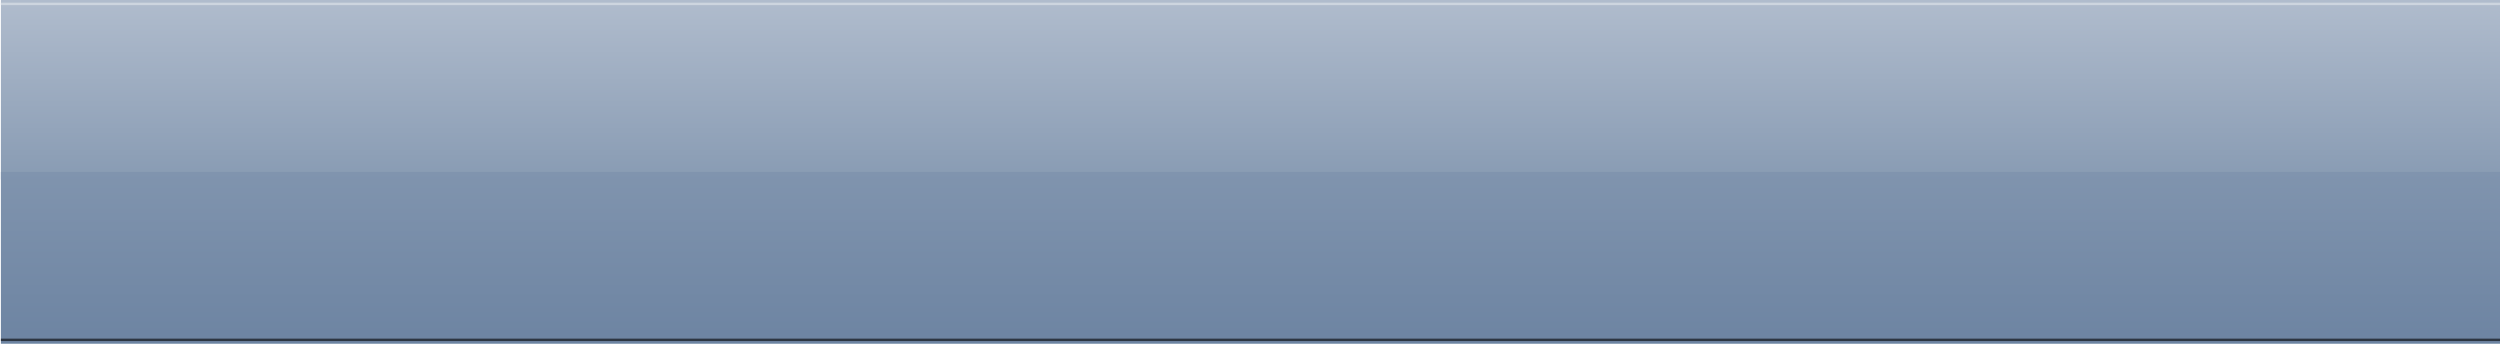 <?xml version="1.0" encoding="UTF-8" standalone="no"?>
<!-- Created with Inkscape (http://www.inkscape.org/) -->
<svg
   xmlns:dc="http://purl.org/dc/elements/1.1/"
   xmlns:cc="http://creativecommons.org/ns#"
   xmlns:rdf="http://www.w3.org/1999/02/22-rdf-syntax-ns#"
   xmlns:svg="http://www.w3.org/2000/svg"
   xmlns="http://www.w3.org/2000/svg"
   xmlns:xlink="http://www.w3.org/1999/xlink"
   xmlns:sodipodi="http://sodipodi.sourceforge.net/DTD/sodipodi-0.dtd"
   xmlns:inkscape="http://www.inkscape.org/namespaces/inkscape"
   width="320"
   height="44"
   id="svg2"
   sodipodi:version="0.32"
   inkscape:version="0.46"
   version="1.0"
   sodipodi:docname="TopBar_DarkBlue.svg"
   inkscape:output_extension="org.inkscape.output.svg.inkscape"
   inkscape:export-filename="C:\Documents and Settings\rupppau\デスクトップ\TopBar_DarkBlue.png"
   inkscape:export-xdpi="90"
   inkscape:export-ydpi="90">
  <defs
     id="defs4">
    <linearGradient
       inkscape:collect="always"
       id="linearGradient3255">
      <stop
         style="stop-color:#2d3642;stop-opacity:1;"
         offset="0"
         id="stop3257" />
      <stop
         style="stop-color:#2d3642;stop-opacity:0;"
         offset="1"
         id="stop3259" />
    </linearGradient>
    <linearGradient
       id="linearGradient3243">
      <stop
         style="stop-color:#8094ae;stop-opacity:1;"
         offset="0"
         id="stop3245" />
      <stop
         style="stop-color:#6d84a2;stop-opacity:1;"
         offset="1"
         id="stop3247" />
    </linearGradient>
    <linearGradient
       id="linearGradient3235">
      <stop
         style="stop-color:#b0bccd;stop-opacity:1;"
         offset="0"
         id="stop3237" />
      <stop
         style="stop-color:#889bb3;stop-opacity:1;"
         offset="1"
         id="stop3239" />
    </linearGradient>
    <linearGradient
       id="linearGradient3227">
      <stop
         style="stop-color:#aebbcb;stop-opacity:1;"
         offset="0"
         id="stop3229" />
      <stop
         style="stop-color:#6e84a2;stop-opacity:0.392;"
         offset="1"
         id="stop3231" />
    </linearGradient>
    <inkscape:perspective
       sodipodi:type="inkscape:persp3d"
       inkscape:vp_x="0 : 526.18109 : 1"
       inkscape:vp_y="0 : 1000 : 0"
       inkscape:vp_z="744.09448 : 526.18109 : 1"
       inkscape:persp3d-origin="372.04724 : 350.78739 : 1"
       id="perspective10" />
    <inkscape:perspective
       id="perspective2449"
       inkscape:persp3d-origin="372.04724 : 350.78739 : 1"
       inkscape:vp_z="744.09448 : 526.18109 : 1"
       inkscape:vp_y="0 : 1000 : 0"
       inkscape:vp_x="0 : 526.18109 : 1"
       sodipodi:type="inkscape:persp3d" />
    <linearGradient
       inkscape:collect="always"
       xlink:href="#linearGradient3235"
       id="linearGradient3249"
       x1="254"
       y1="0"
       x2="254"
       y2="23"
       gradientUnits="userSpaceOnUse" />
    <linearGradient
       inkscape:collect="always"
       xlink:href="#linearGradient3243"
       id="linearGradient3253"
       gradientUnits="userSpaceOnUse"
       x1="254"
       y1="0"
       x2="254"
       y2="23"
       gradientTransform="matrix(1,0,0,0.957,2.8083984e-6,22)" />
    <linearGradient
       inkscape:collect="always"
       xlink:href="#linearGradient3255"
       id="linearGradient3261"
       x1="276"
       y1="25"
       x2="276"
       y2="25"
       gradientUnits="userSpaceOnUse" />
    <linearGradient
       inkscape:collect="always"
       xlink:href="#linearGradient3235"
       id="linearGradient3273"
       gradientUnits="userSpaceOnUse"
       x1="254"
       y1="0"
       x2="254"
       y2="23" />
    <linearGradient
       inkscape:collect="always"
       xlink:href="#linearGradient3243"
       id="linearGradient3275"
       gradientUnits="userSpaceOnUse"
       gradientTransform="matrix(1,0,0,0.957,2.8083984e-6,22)"
       x1="254"
       y1="0"
       x2="254"
       y2="23" />
  </defs>
  <sodipodi:namedview
     id="base"
     pagecolor="#ffffff"
     bordercolor="#666666"
     borderopacity="1.0"
     gridtolerance="10000"
     guidetolerance="10"
     objecttolerance="10"
     inkscape:pageopacity="0.0"
     inkscape:pageshadow="2"
     inkscape:zoom="7.9195959"
     inkscape:cx="159.65892"
     inkscape:cy="42.752937"
     inkscape:document-units="px"
     inkscape:current-layer="layer1"
     showgrid="true"
     inkscape:window-width="1920"
     inkscape:window-height="1179"
     inkscape:window-x="-4"
     inkscape:window-y="-4">
    <inkscape:grid
       type="xygrid"
       id="grid2383"
       visible="true"
       enabled="true" />
  </sodipodi:namedview>
  <g
     inkscape:label="Layer 1"
     inkscape:groupmode="layer"
     id="layer1">
    <g
       id="g3267"
       transform="matrix(10.322,0,0,1,-2466.843,0)">
      <rect
         y="0"
         x="239"
         height="23"
         width="31"
         id="rect3225"
         style="opacity:1;fill:url(#linearGradient3273);fill-opacity:1;fill-rule:nonzero;stroke:none;stroke-width:8.3;stroke-linecap:round;stroke-linejoin:round;stroke-miterlimit:4;stroke-dasharray:none;stroke-dashoffset:48;stroke-opacity:1" />
      <rect
         y="22"
         x="239"
         height="22"
         width="31"
         id="rect3251"
         style="opacity:1;fill:url(#linearGradient3275);fill-opacity:1;fill-rule:nonzero;stroke:none;stroke-width:8.3;stroke-linecap:round;stroke-linejoin:round;stroke-miterlimit:4;stroke-dasharray:none;stroke-dashoffset:48;stroke-opacity:1" />
      <path
         id="path3263"
         d="M 239,0.5 L 270,0.5"
         style="fill:#cdd5df;fill-opacity:1;fill-rule:evenodd;stroke:#cdd5df;stroke-width:0.311px;stroke-linecap:butt;stroke-linejoin:miter;stroke-opacity:1" />
      <path
         id="path3265"
         d="M 239,43.5 L 270,43.5"
         style="fill:#000000;fill-opacity:0;fill-rule:evenodd;stroke:#2d3642;stroke-width:0.311px;stroke-linecap:butt;stroke-linejoin:miter;stroke-opacity:1" />
    </g>
  </g>
</svg>
